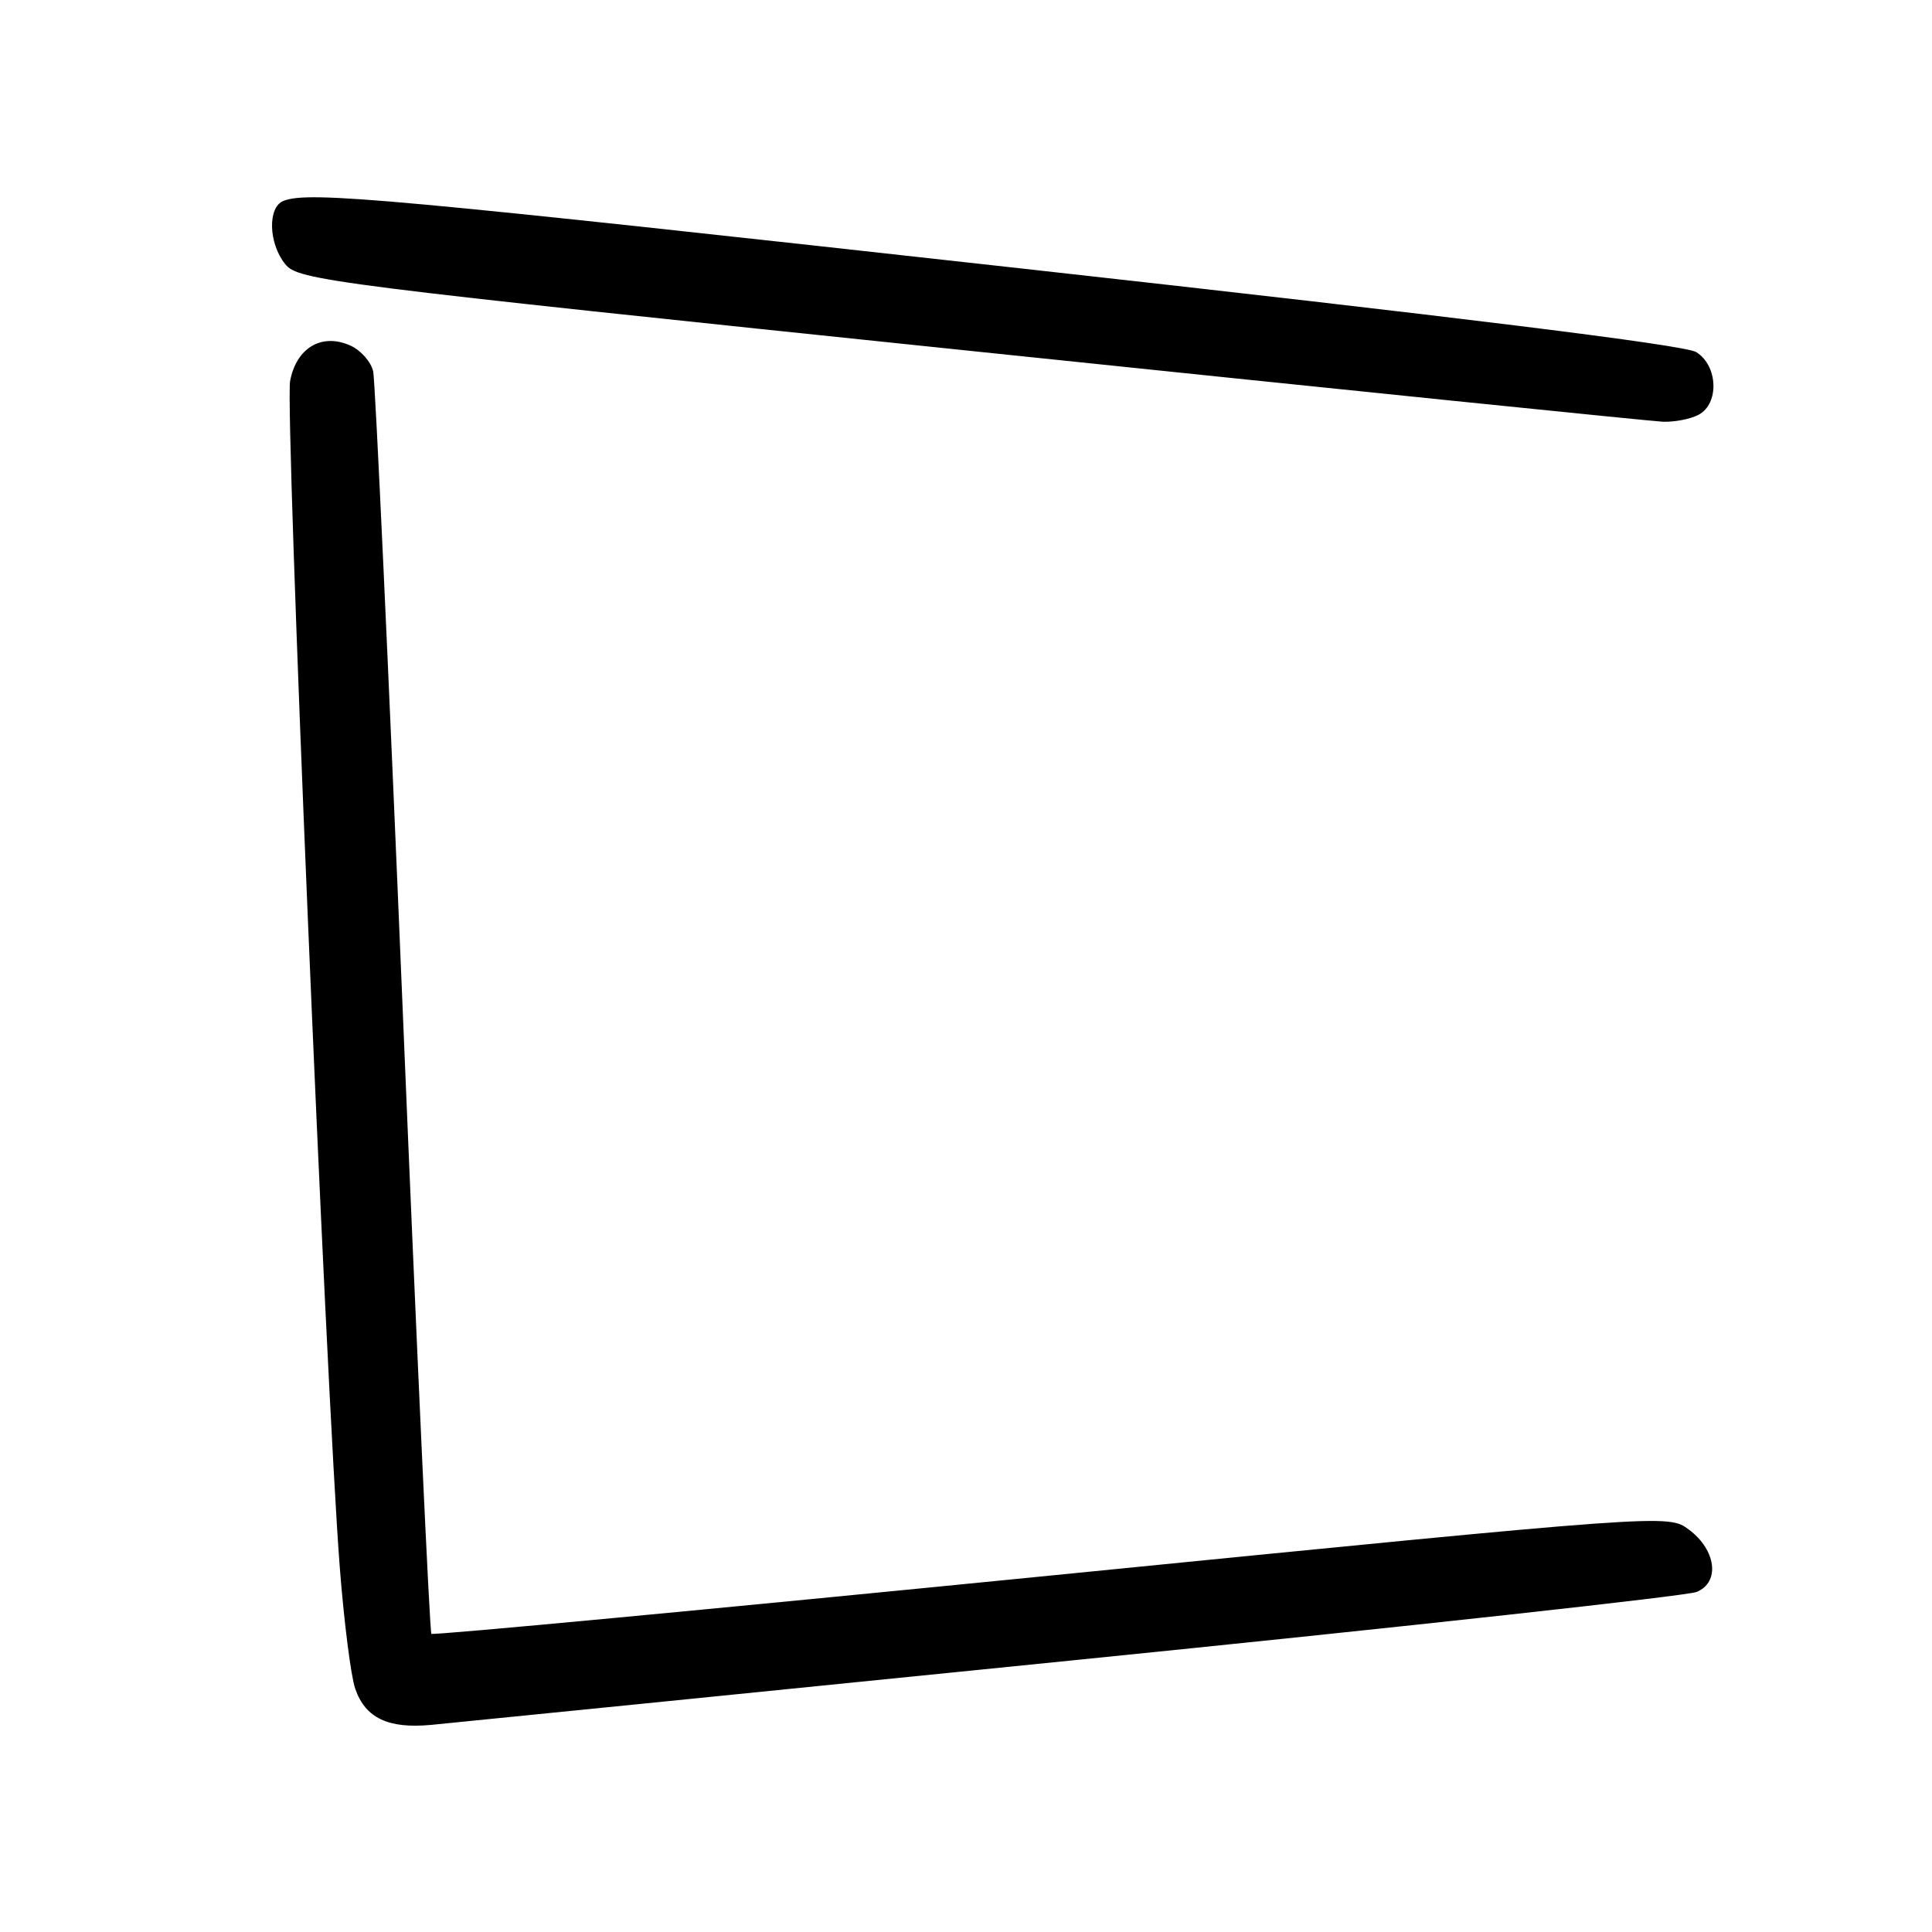 <?xml version="1.0" encoding="UTF-8" standalone="no"?>
<!DOCTYPE svg PUBLIC "-//W3C//DTD SVG 1.1//EN" "http://www.w3.org/Graphics/SVG/1.1/DTD/svg11.dtd" >
<svg xmlns="http://www.w3.org/2000/svg" xmlns:xlink="http://www.w3.org/1999/xlink" version="1.1" viewBox="0 0 256 256">
 <g >
 <path fill="currentColor"
d=" M 142.09 220.01 C 186.32 215.55 223.54 211.46 224.82 210.94 C 227.95 209.65 227.41 205.37 223.77 202.67 C 221.03 200.63 221.03 200.63 139.29 208.76 C 94.33 213.23 57.37 216.71 57.16 216.49 C 56.94 216.27 55.23 179.06 53.36 133.80 C 51.48 88.53 49.72 50.47 49.45 49.22 C 49.17 47.96 47.83 46.43 46.47 45.81 C 42.67 44.07 39.27 46.06 38.44 50.49 C 37.75 54.14 43.18 183.72 45.02 207.65 C 45.58 214.89 46.50 222.14 47.07 223.77 C 48.42 227.65 51.43 229.08 57.09 228.56 C 59.61 228.32 97.86 224.48 142.09 220.01 Z  M 225.07 54.96 C 227.84 53.48 227.65 48.45 224.75 46.65 C 223.26 45.72 193.18 42.00 135.50 35.59 C 51.44 26.26 40.99 25.30 37.58 26.61 C 35.44 27.43 35.56 32.24 37.80 35.01 C 39.53 37.14 43.36 37.63 128.55 46.49 C 177.47 51.59 218.77 55.81 220.32 55.88 C 221.86 55.94 224.00 55.53 225.07 54.96 Z "/>
</g>
</svg>